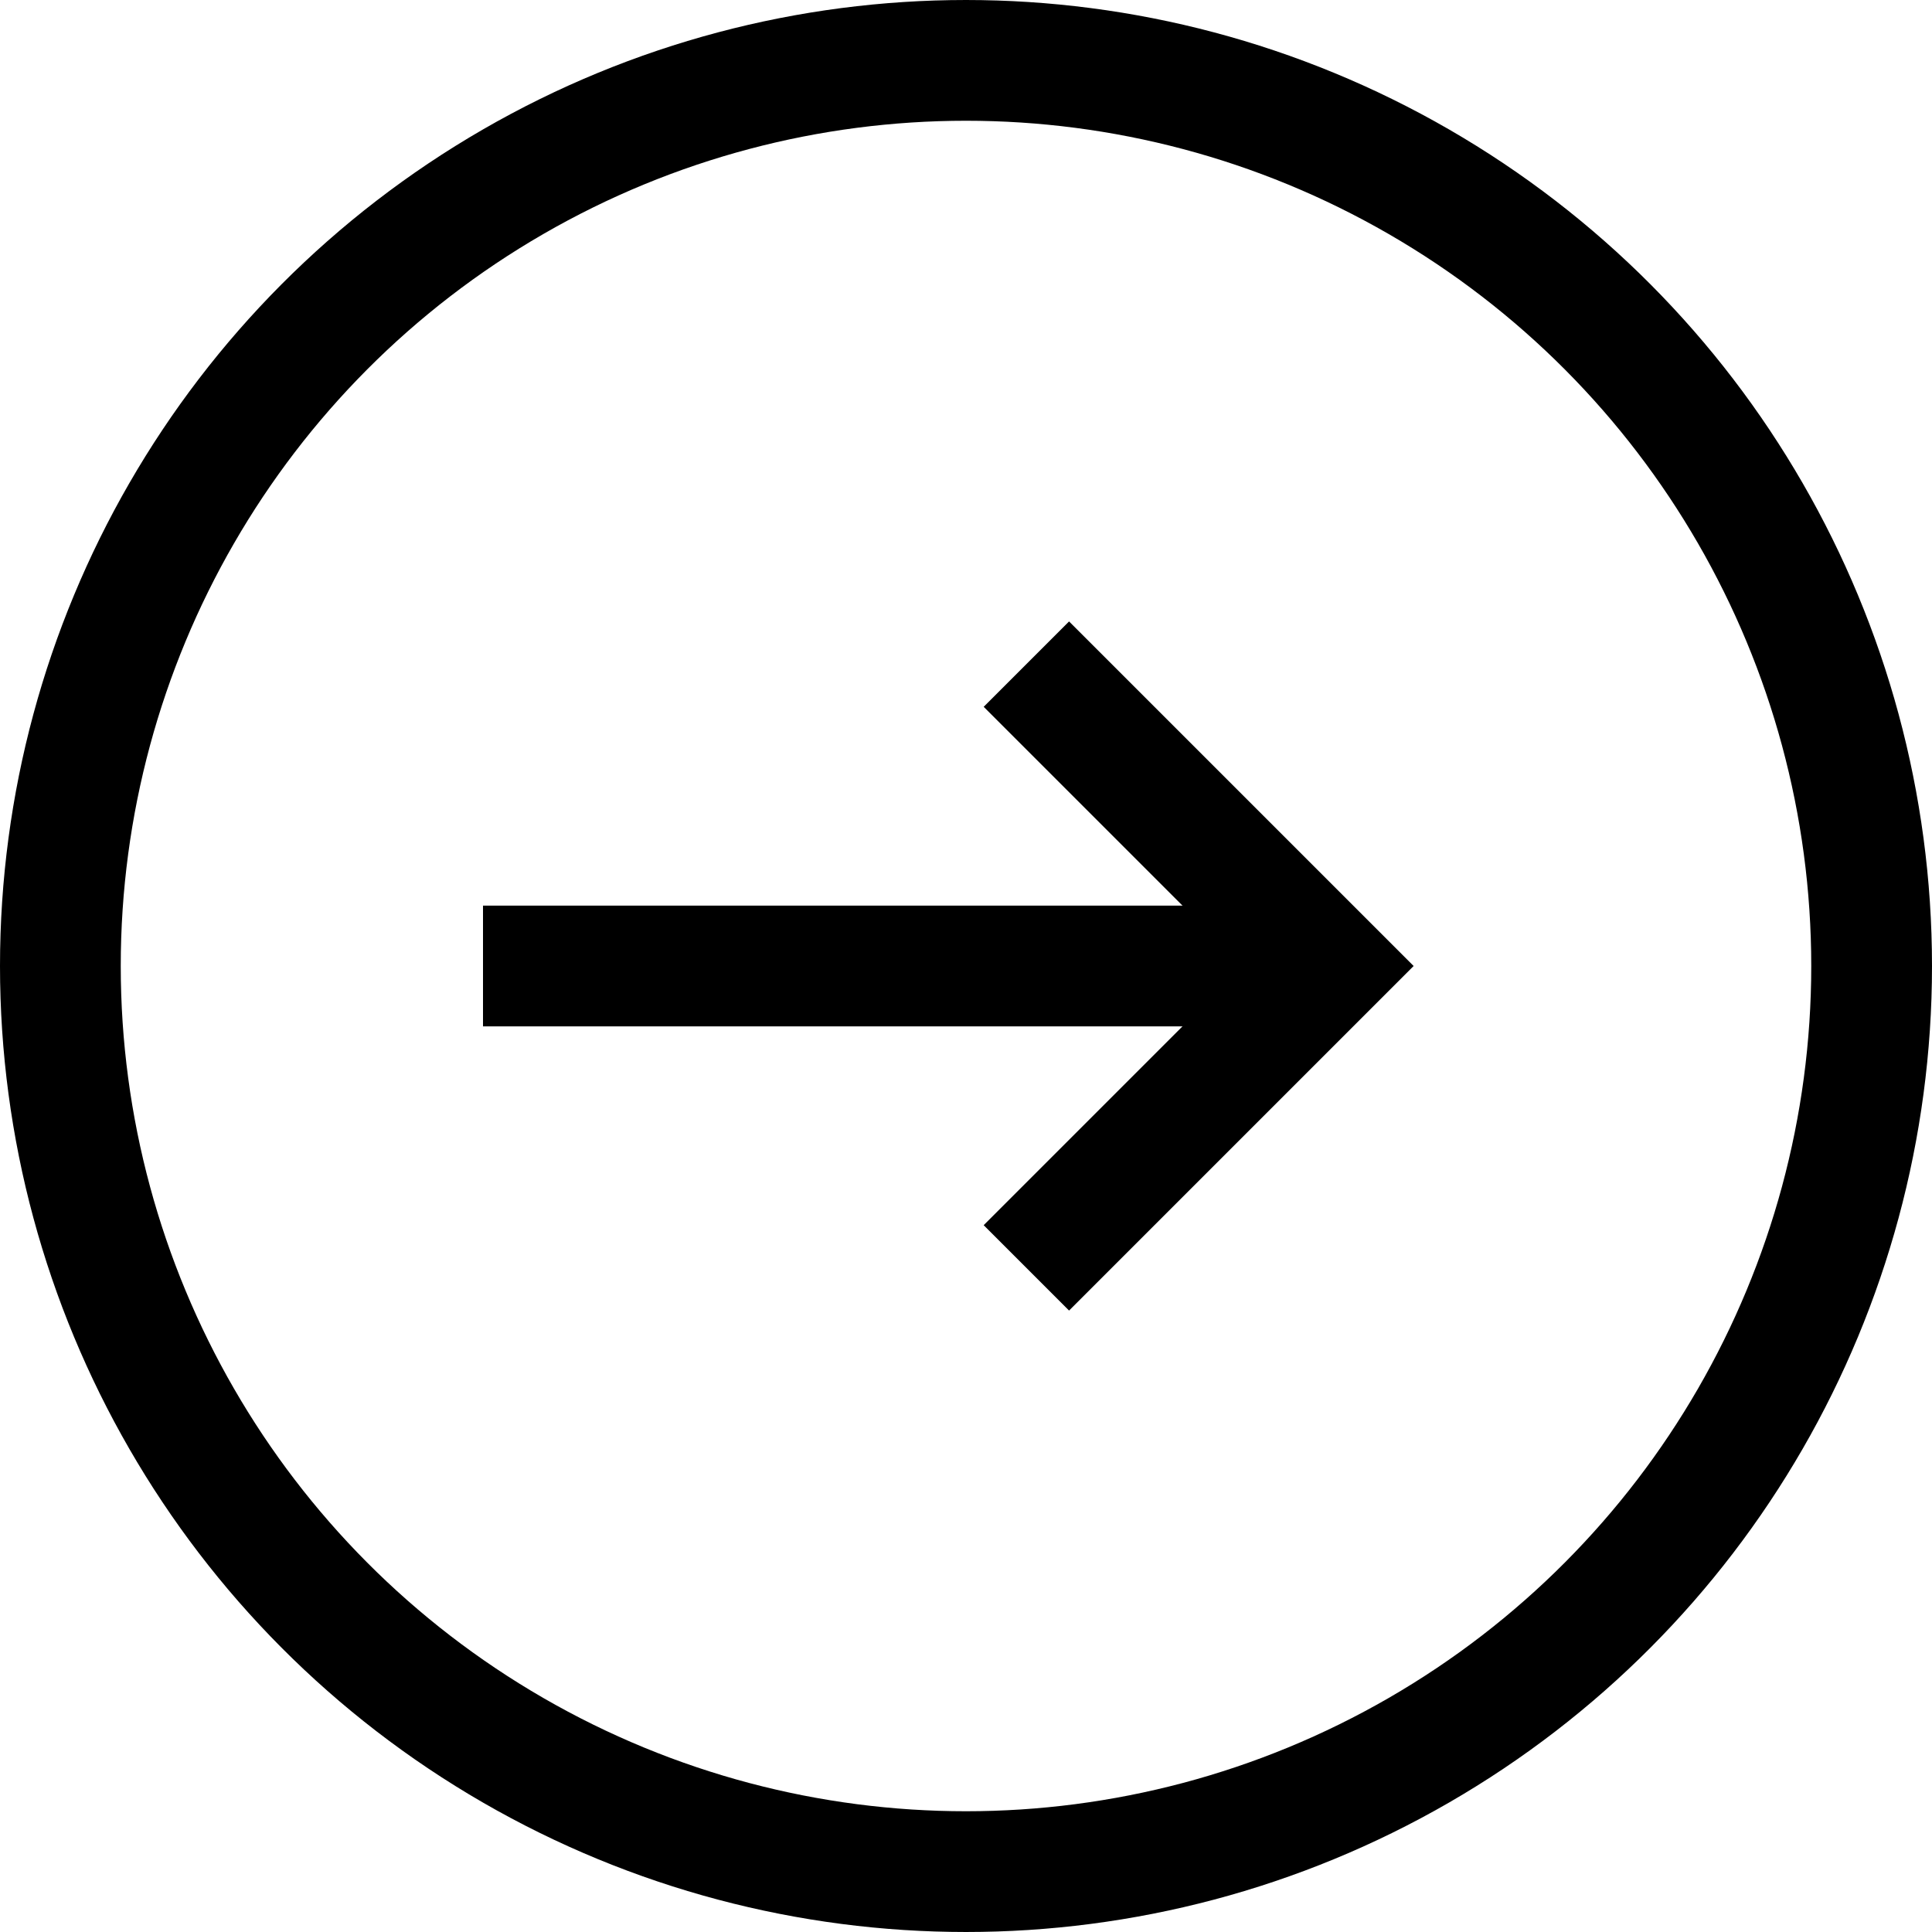 <svg width="16" height="16" viewBox="0 0 16 16" fill="none" xmlns="http://www.w3.org/2000/svg">
<circle cx="8" cy="8" r="7.5" stroke="black"/>
<path d="M4 8H11" stroke="black"/>
<path d="M8.5 5.5L11 8L8.5 10.5" stroke="black"/>
</svg>
